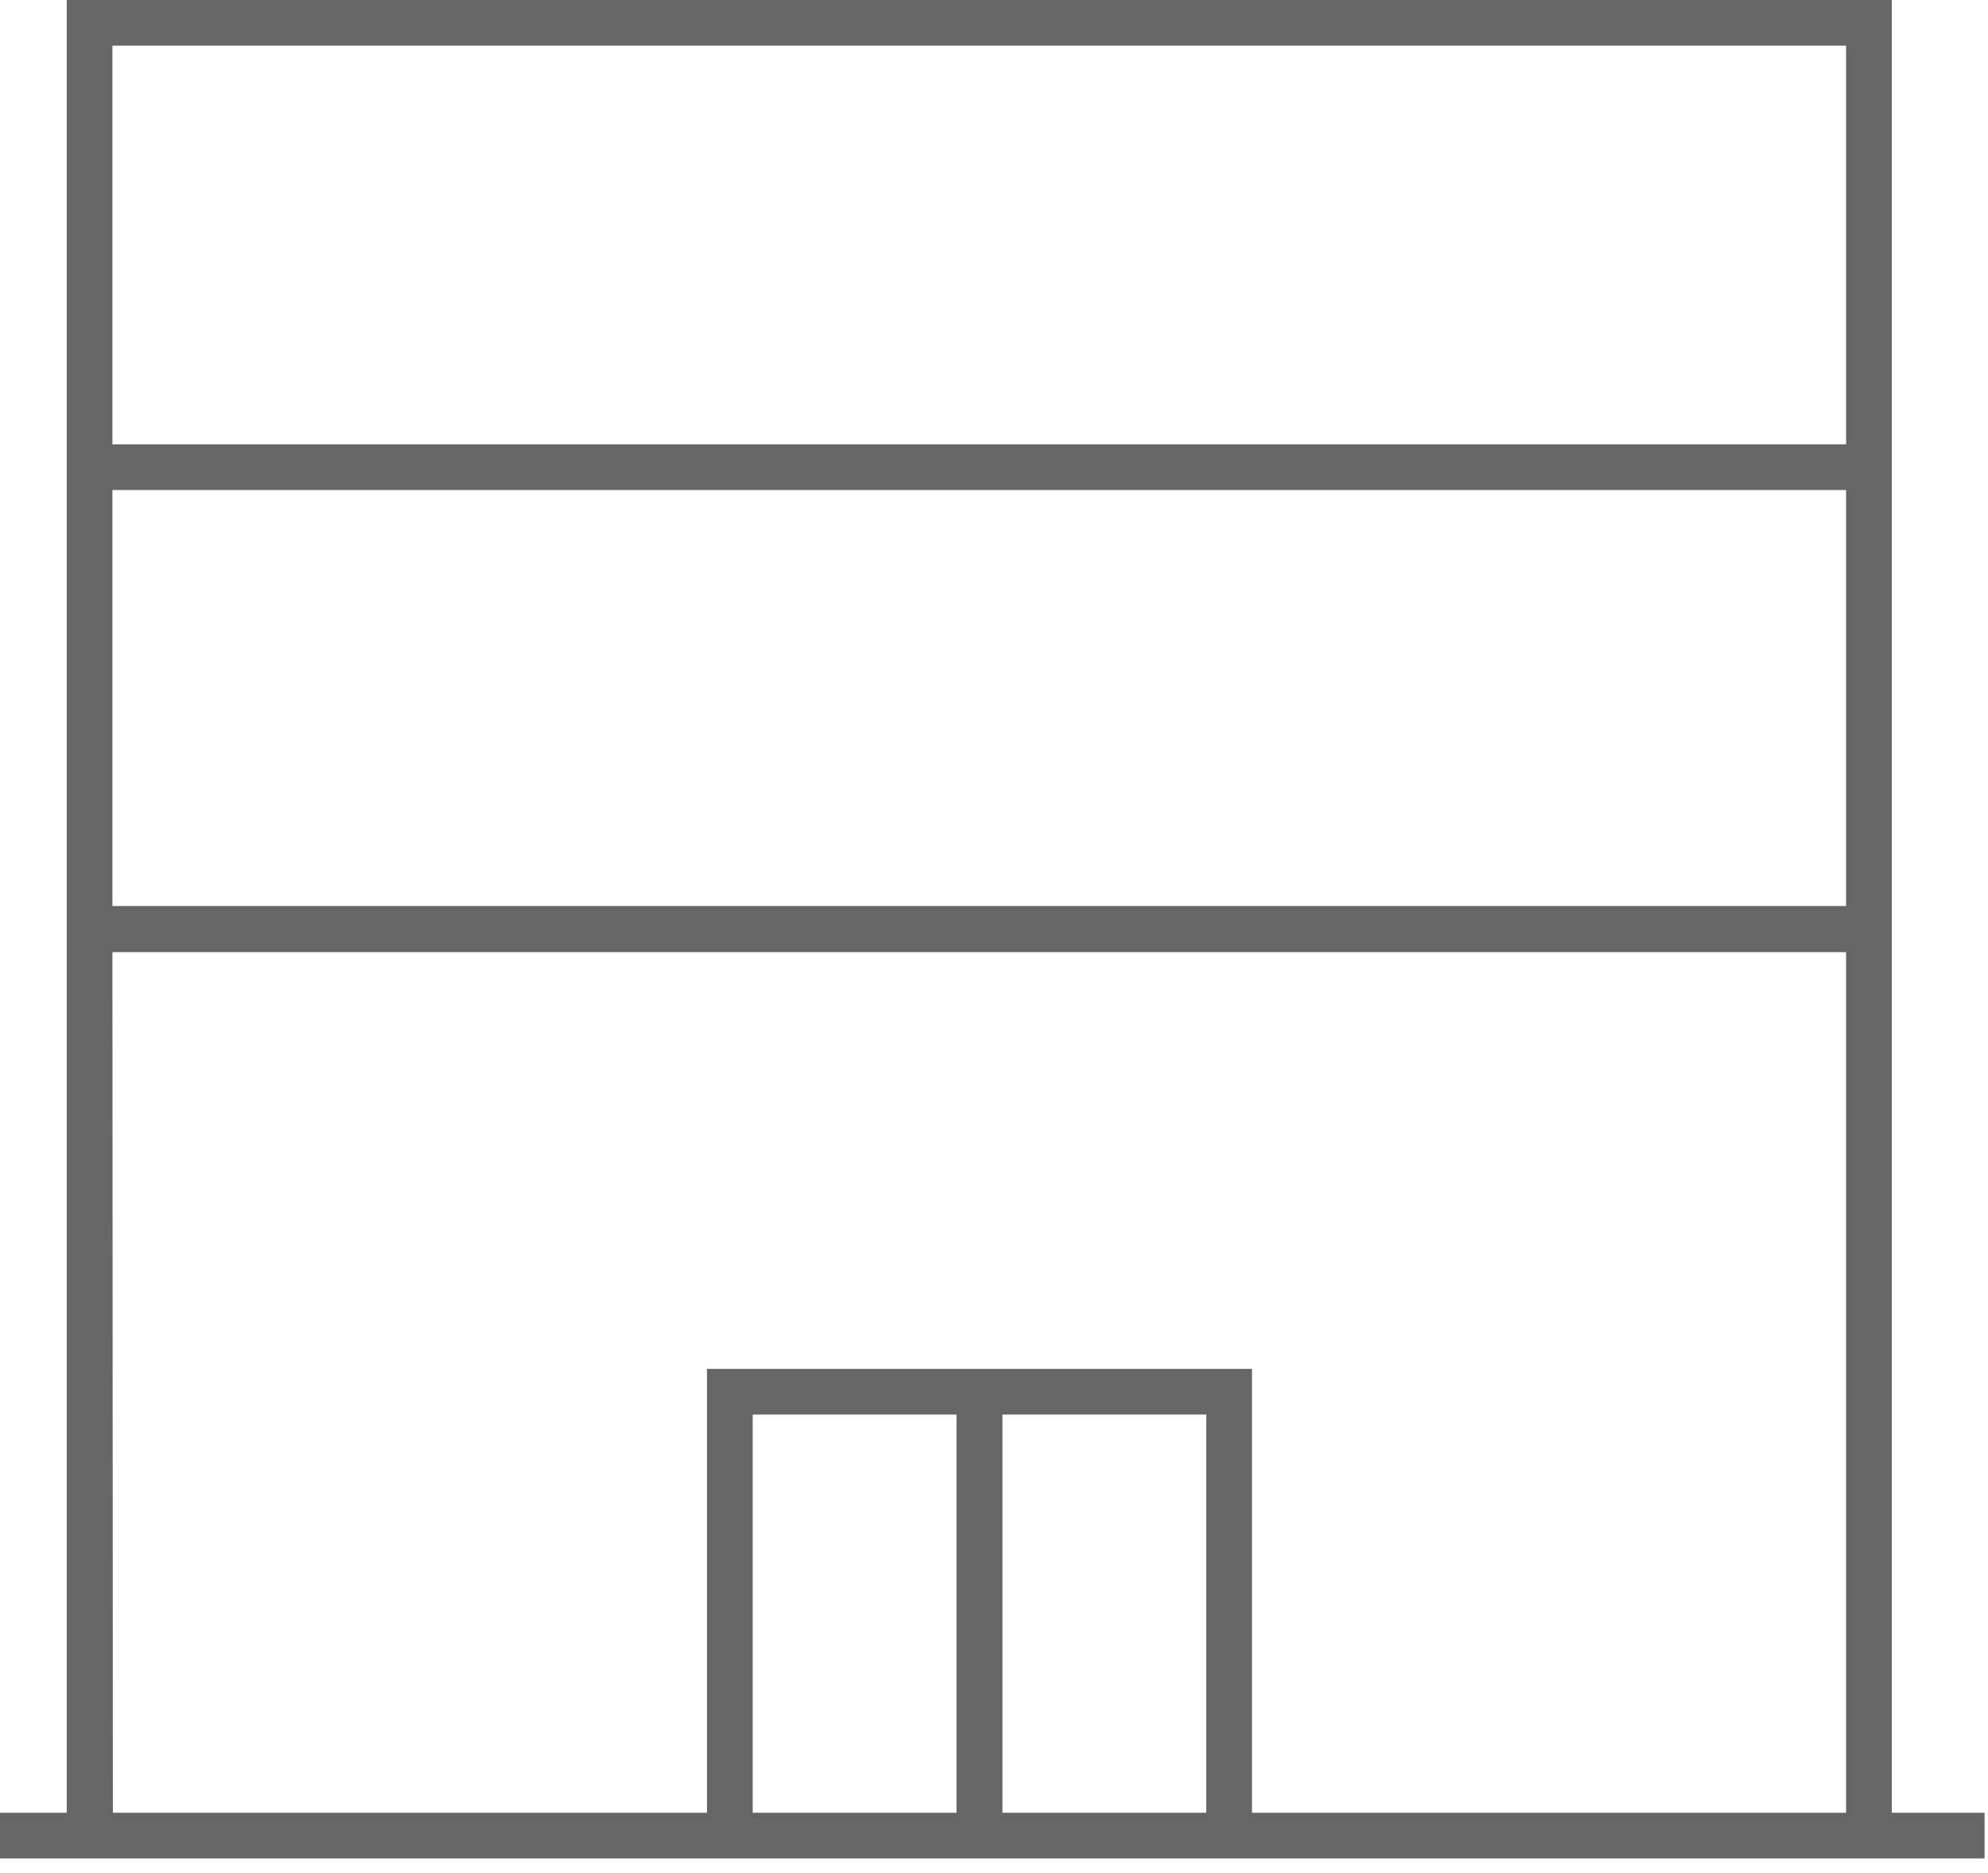 <svg width="87" height="82" viewBox="0 0 87 82" fill="none" xmlns="http://www.w3.org/2000/svg">
<path d="M86.85 79.35H82.79V0H2.92V19.45V21.45V39.66V41.66V79.35H0V81.35H2.93H82.79H86.85V79.35ZM4.92 2H80.79V19.45H4.92V2ZM4.92 21.45H80.79V39.66H4.92V21.45ZM4.92 41.68H80.79V79.35H54.79V59.92H30.94V79.35H4.94L4.92 41.68ZM52.79 79.35H43.87V61.92H52.79V79.35ZM41.86 79.35H32.94V61.92H41.86V79.35Z" fill="#666666"/>
</svg>
